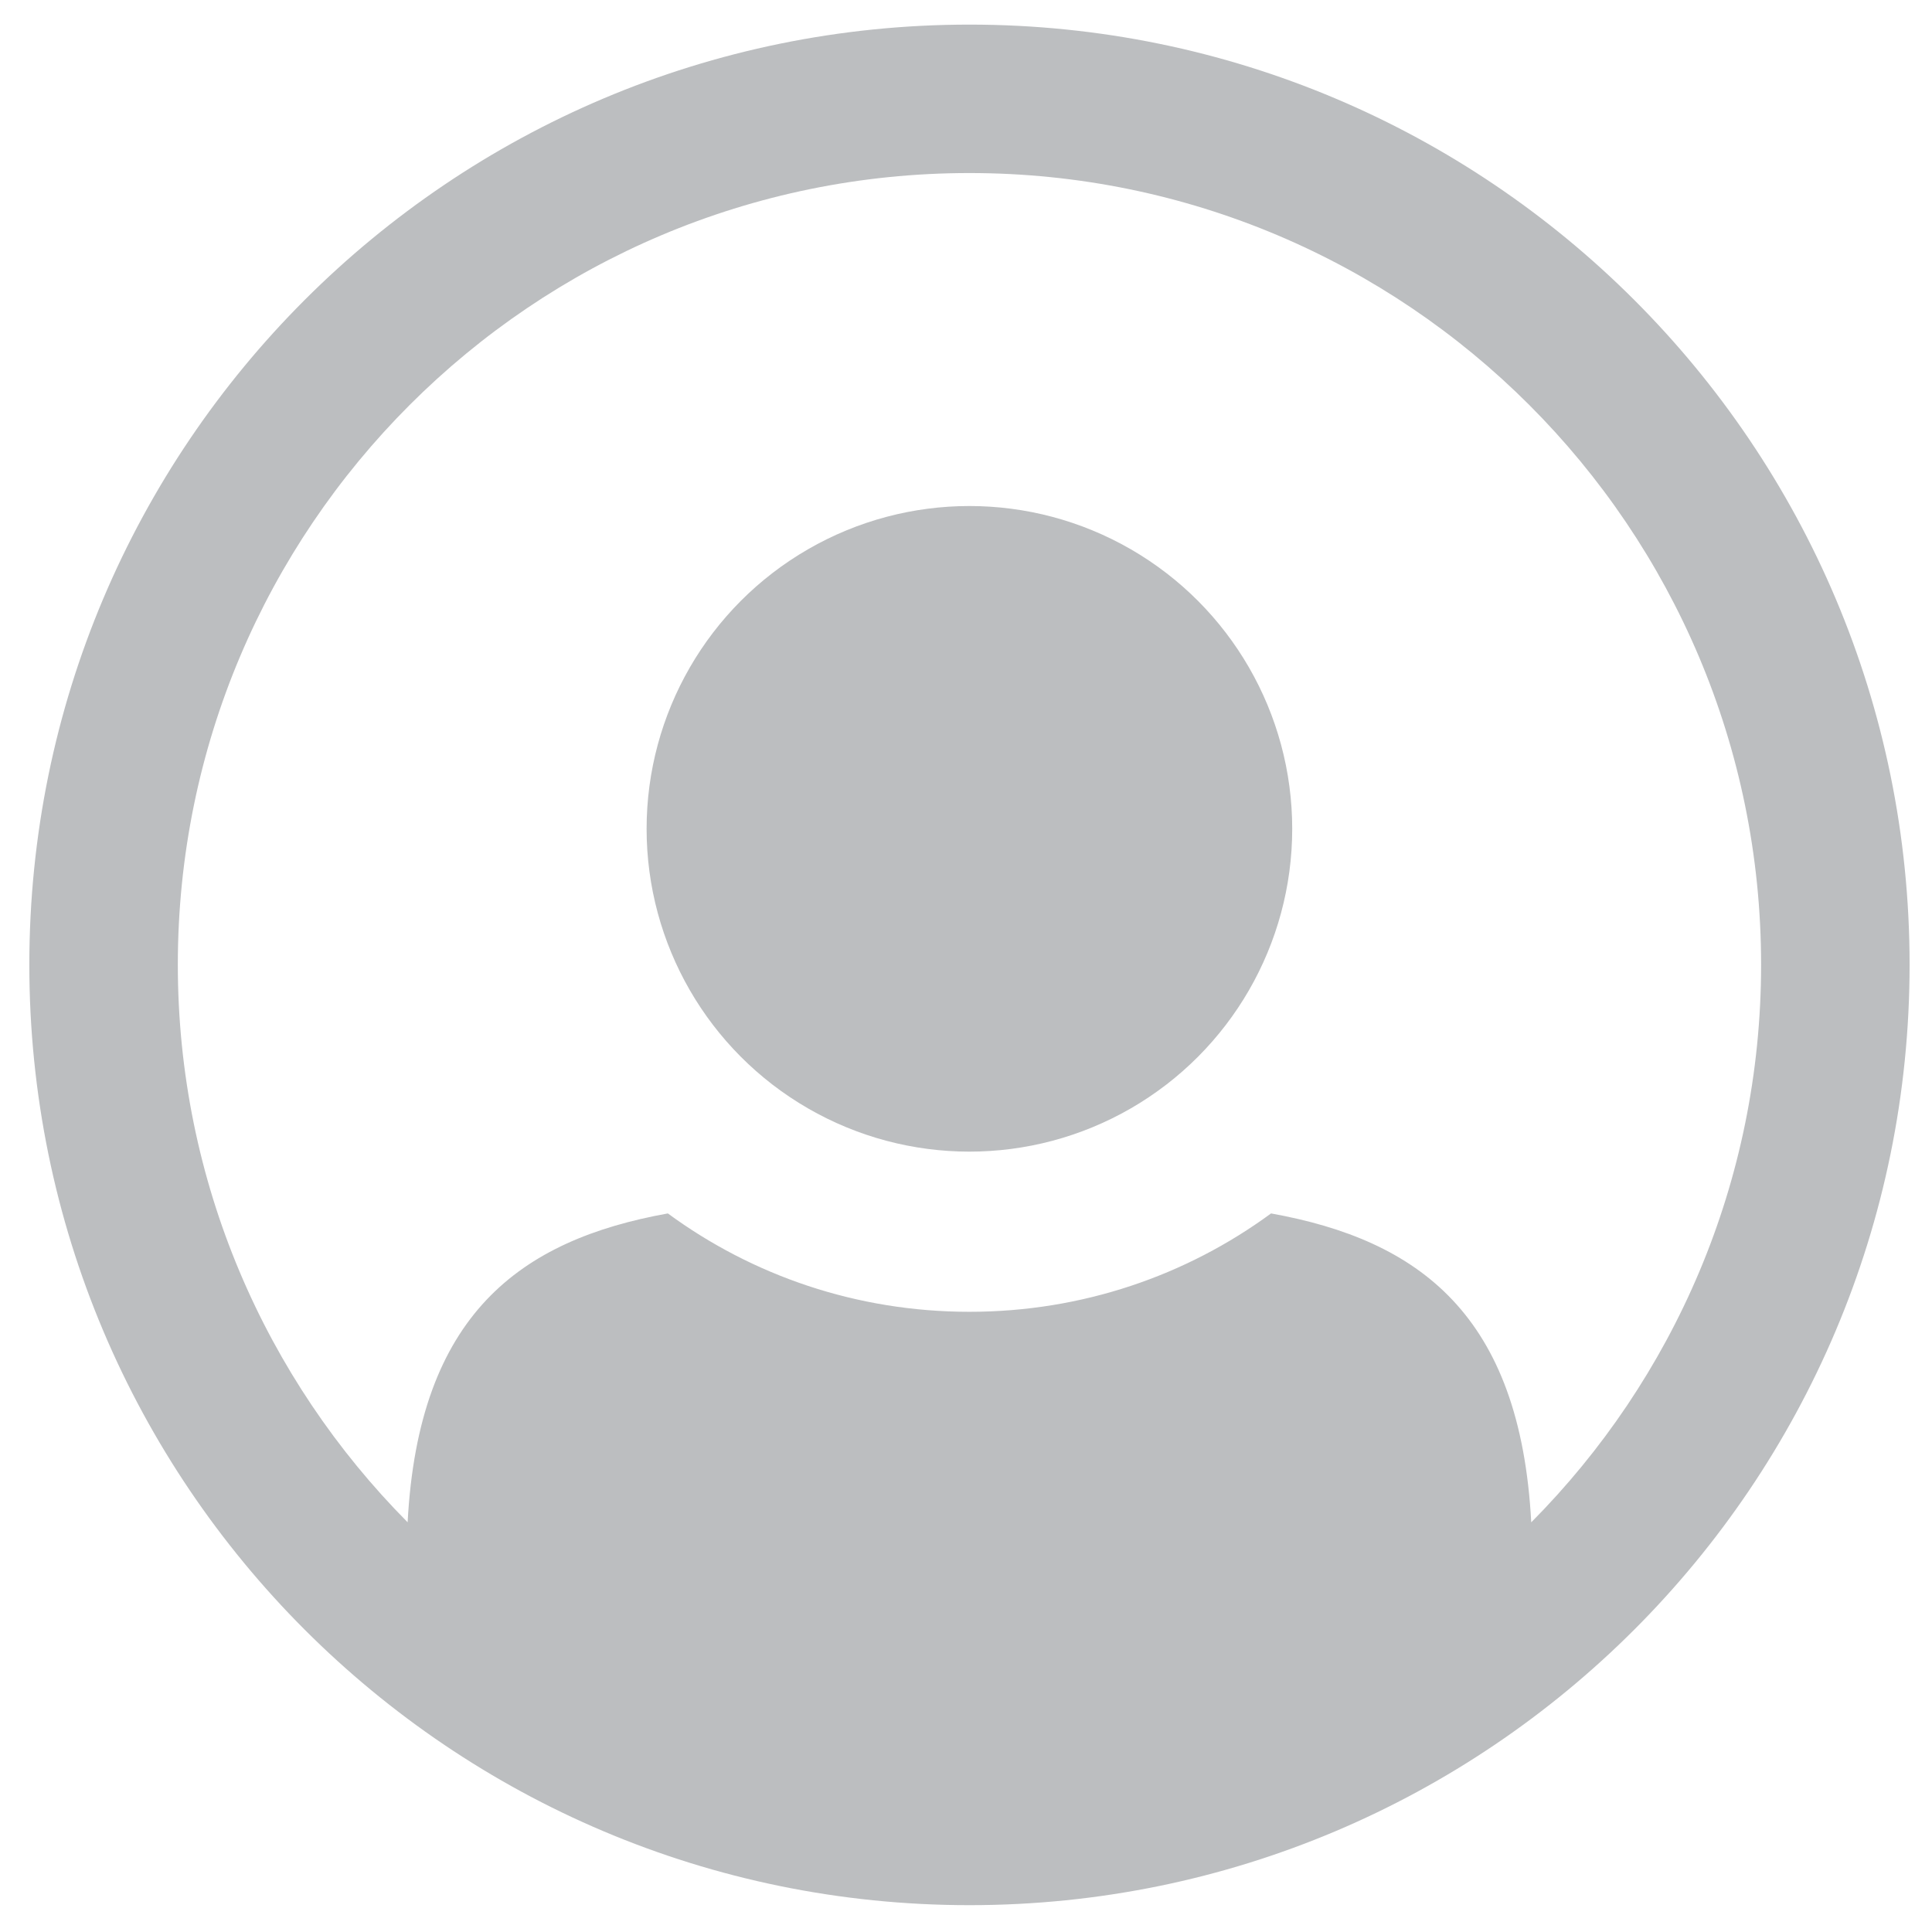 <?xml version="1.0" encoding="utf-8"?>
<!-- Generator: Adobe Illustrator 16.0.0, SVG Export Plug-In . SVG Version: 6.00 Build 0)  -->
<!DOCTYPE svg PUBLIC "-//W3C//DTD SVG 1.1//EN" "http://www.w3.org/Graphics/SVG/1.1/DTD/svg11.dtd">
<svg version="1.1" id="Layer_1" xmlns="http://www.w3.org/2000/svg" xmlns:xlink="http://www.w3.org/1999/xlink" x="0px" y="0px"
	 width="72px" height="72px" viewBox="0 0 72 72" enable-background="new 0 0 72 72" xml:space="preserve">
<g>
	<circle fill-rule="evenodd" clip-rule="evenodd" fill="#BCBEC0" cx="36.127" cy="30.888" r="12.03"/>
	<path fill-rule="evenodd" clip-rule="evenodd" fill="#BCBEC0" d="M36.129,0.917c-19.351,0-35.036,15.685-35.036,35.036
		C1.093,55.304,16.778,71,36.129,71c19.351,0,35.036-15.696,35.036-35.048C71.165,16.601,55.479,0.917,36.129,0.917z M57.065,56.733
		c-0.41-7.734-4.176-10.518-9.697-11.512c-3.151,2.313-7.036,3.666-11.24,3.666s-8.088-1.353-11.239-3.666
		c-5.522,0.994-9.287,3.777-9.698,11.51c-5.292-5.333-8.564-12.674-8.564-20.78c0-16.292,13.21-29.502,29.502-29.502
		c16.292,0,29.502,13.21,29.502,29.502C65.631,44.059,62.358,51.401,57.065,56.733z"/>
</g>
</svg>
